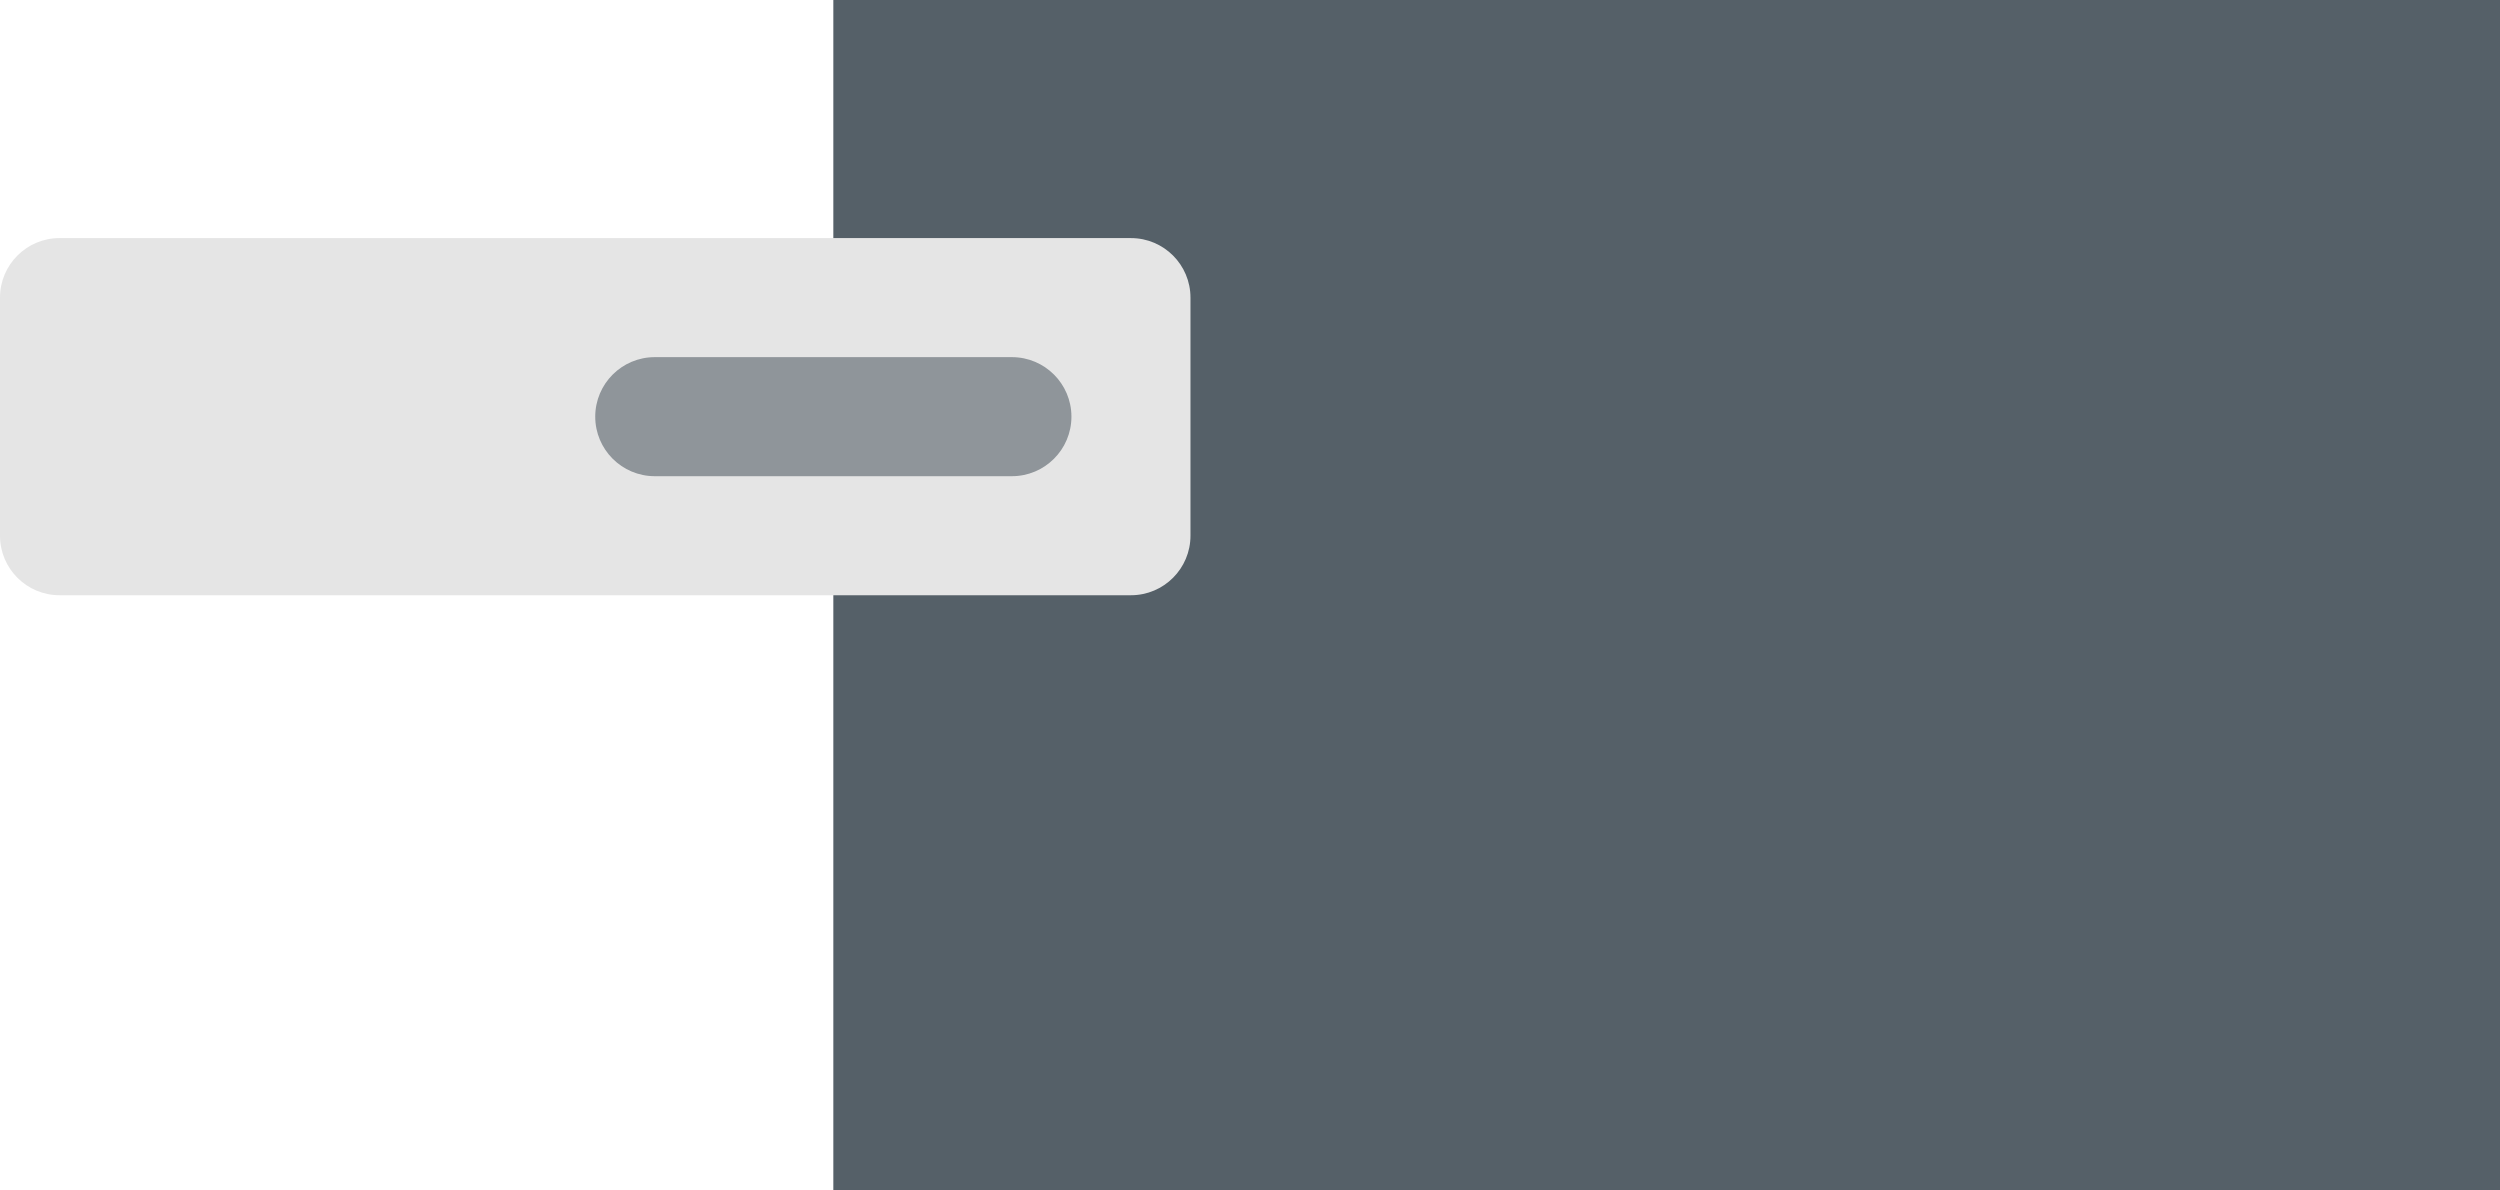 <svg width="21" height="10" viewBox="0 0 21 10" fill="none" xmlns="http://www.w3.org/2000/svg">
<path d="M7 0H21V10H7V0Z" fill="#556068"/>
<path d="M0 2.5C0 2.224 0.224 2 0.5 2H9.5C9.776 2 10 2.224 10 2.5V4.5C10 4.776 9.776 5 9.5 5H0.5C0.224 5 0 4.776 0 4.5V2.5Z" fill="#E5E5E5"/>
<path d="M5 3.5C5 3.224 5.224 3 5.5 3H8.5C8.776 3 9 3.224 9 3.5V3.5C9 3.776 8.776 4 8.5 4H5.5C5.224 4 5 3.776 5 3.5V3.5Z" fill="#556068" fill-opacity="0.6"/>
</svg>
